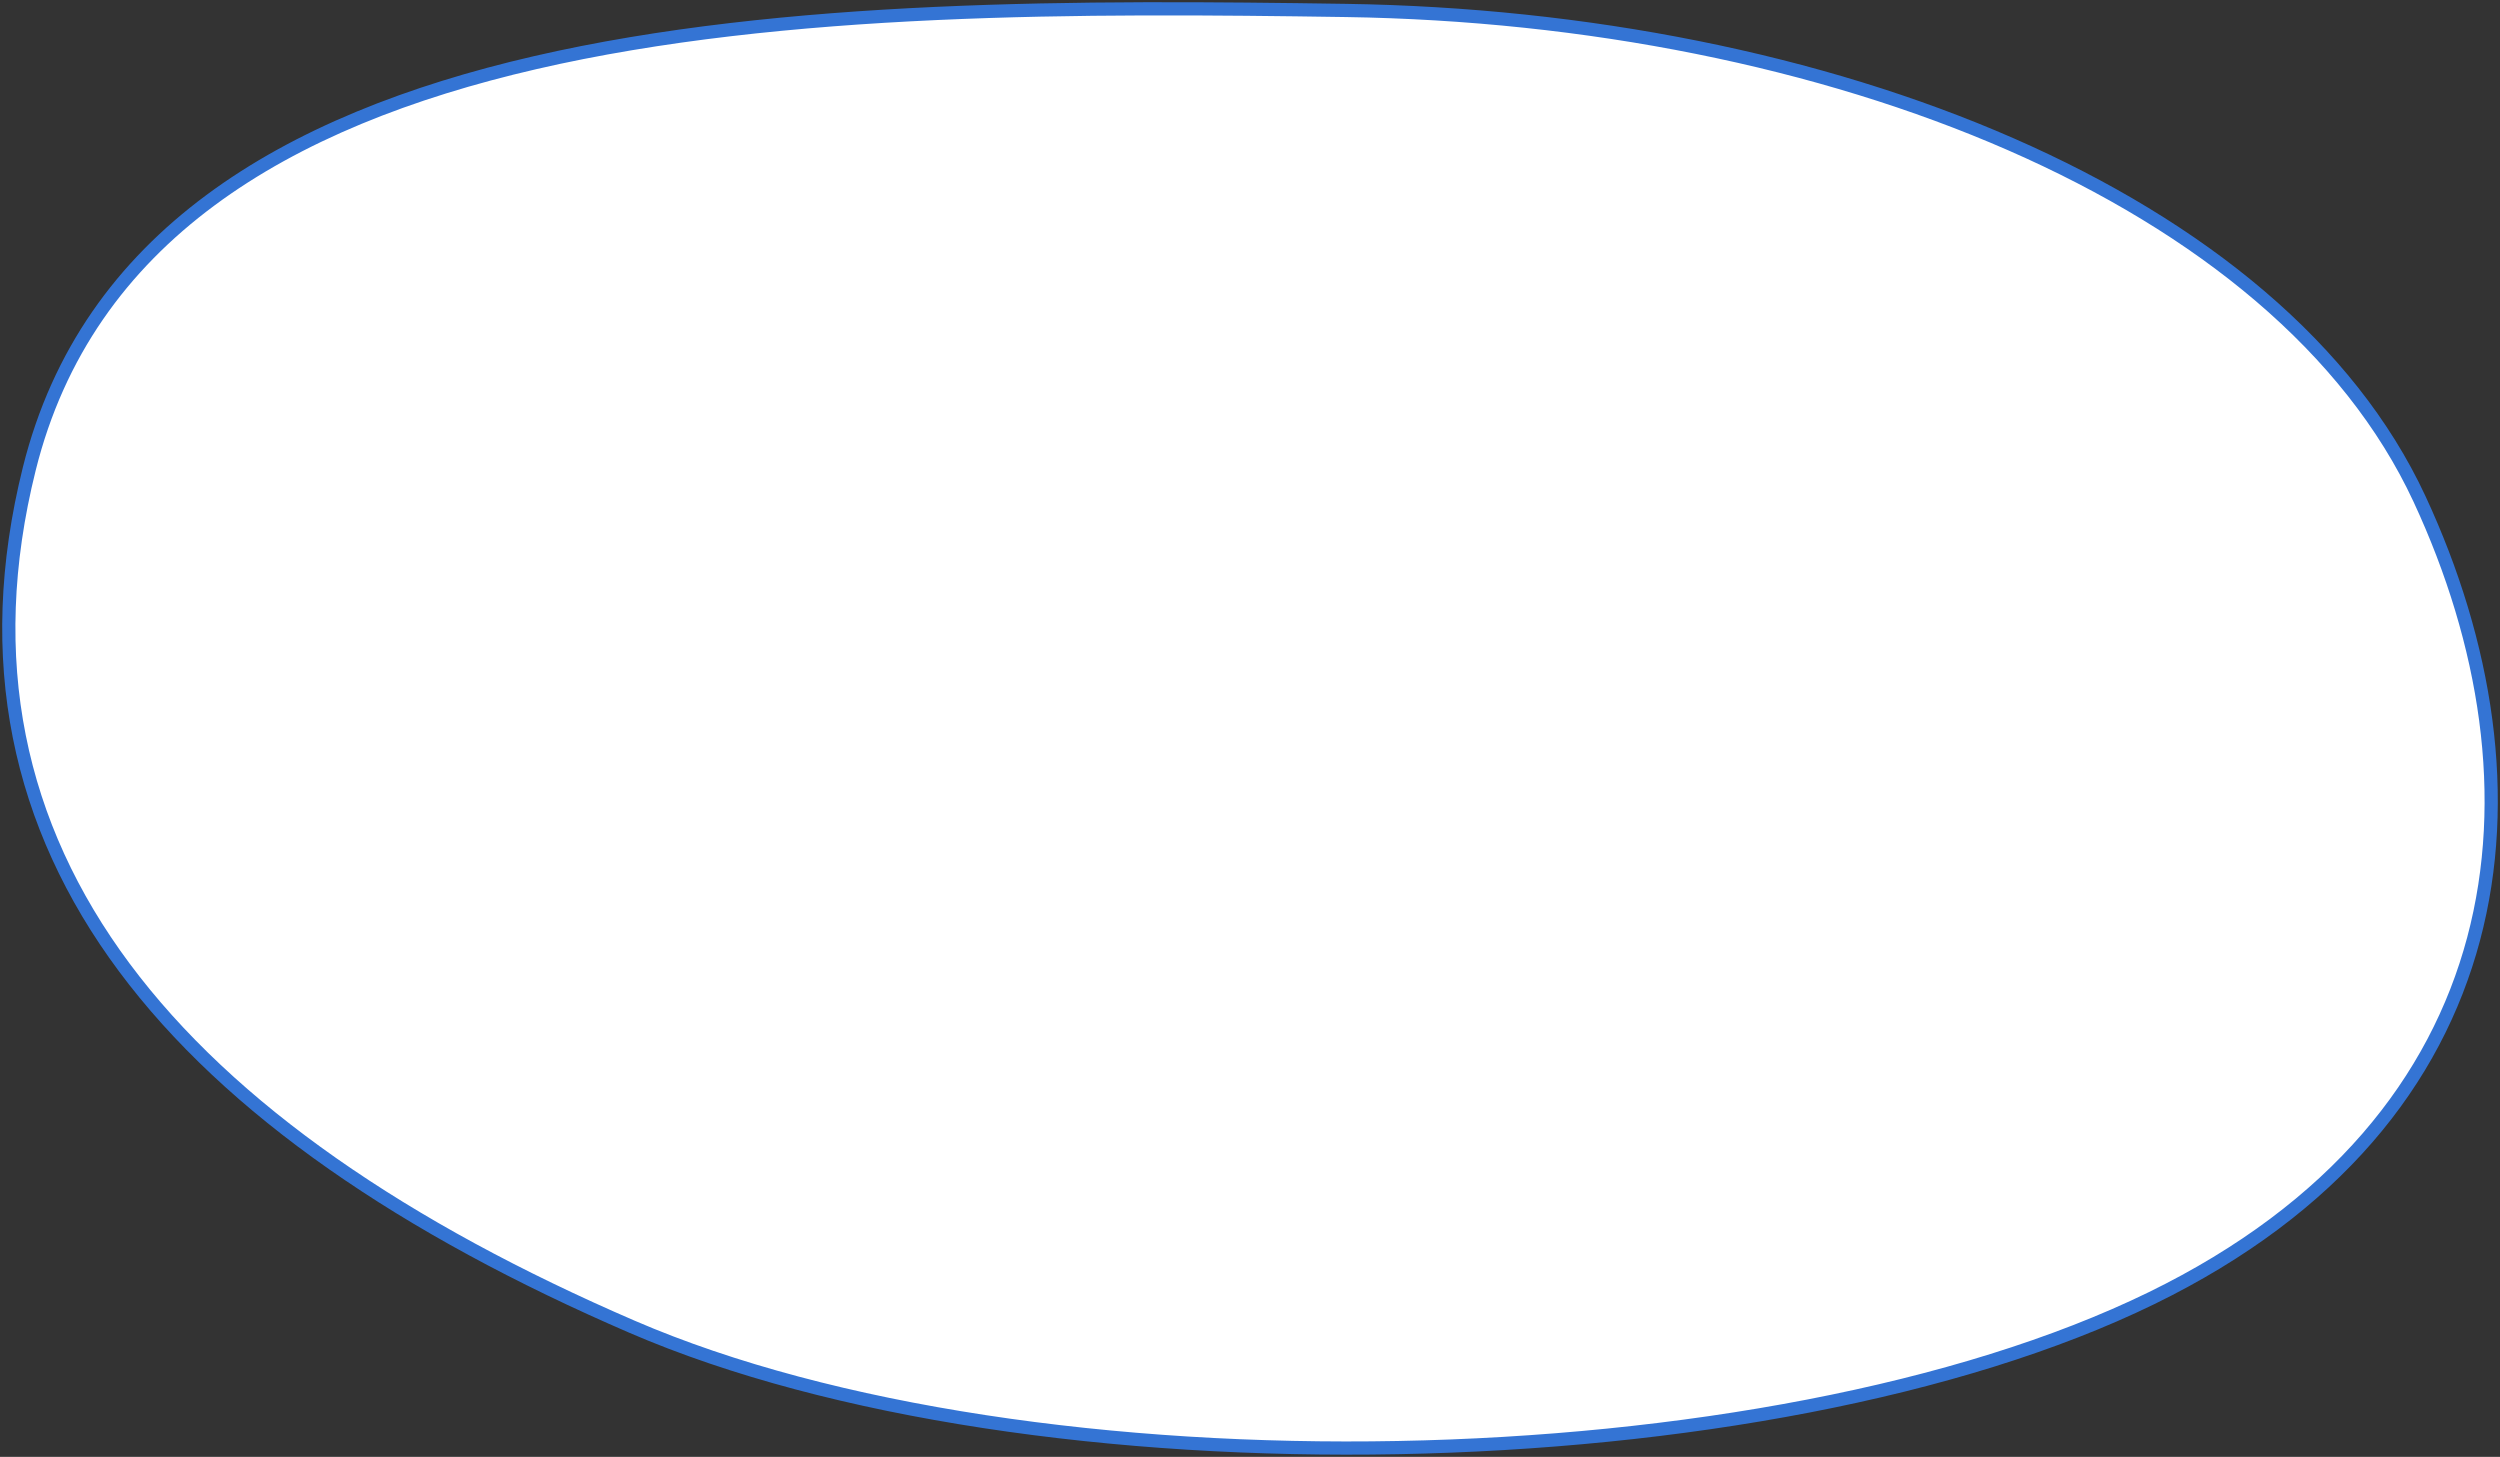 <svg id="services-main-bubble" viewBox="0 0 568 331" fill="none" preserveAspectRatio="none" xmlns="http://www.w3.org/2000/svg">
<rect x="0" y="0" width="568" height="331" fill="#333333" stroke="none"/>
<path fill-rule="evenodd" clip-rule="evenodd" d="M305.798 2.375C415.165 4.042 517.831 44.718 549.719 113.379C580.069 178.729 572.386 254.149 488.852 294.932C401.557 337.551 234.568 340.698 143.662 301.463C40.185 256.802 -14.986 193.352 6.656 106.501C32.913 1.125 187.059 0.565 305.798 2.375Z" fill="white"/>
<path d="M305.798 2.375L305.821 0.875L305.798 2.375ZM549.719 113.379L548.358 114.01L549.719 113.379ZM488.852 294.932L488.194 293.584L488.852 294.932ZM143.662 301.463L143.068 302.84L143.662 301.463ZM6.656 106.501L8.112 106.864L6.656 106.501ZM305.776 3.875C360.293 4.706 413.099 15.261 456.211 34.128C499.345 53.005 532.624 80.132 548.358 114.01L551.079 112.747C534.925 77.965 500.928 50.423 457.414 31.38C413.88 12.328 360.67 1.711 305.821 0.875L305.776 3.875ZM548.358 114.01C563.428 146.459 568.998 181.286 560.543 212.982C552.1 244.63 529.623 273.358 488.194 293.584L489.51 296.28C531.615 275.724 554.747 246.35 563.441 213.755C572.124 181.207 566.36 145.649 551.079 112.747L548.358 114.01ZM488.194 293.584C444.818 314.761 381.49 326.186 317.583 327.393C253.679 328.601 189.441 319.587 144.256 300.086L143.068 302.84C188.789 322.574 253.499 331.604 317.639 330.393C381.778 329.181 445.591 317.722 489.51 296.28L488.194 293.584ZM144.256 300.086C92.637 277.807 53.244 250.912 29.443 218.908C5.691 186.97 -2.601 149.857 8.112 106.864L5.201 106.138C-5.728 149.996 2.744 188.034 27.036 220.698C51.279 253.297 91.21 280.458 143.068 302.84L144.256 300.086ZM8.112 106.864C21.035 55.002 65.422 28.745 121.884 15.705C178.338 2.667 246.376 2.97 305.776 3.875L305.821 0.875C246.481 -0.029 178.077 -0.352 121.209 12.782C64.349 25.914 18.535 52.625 5.201 106.138L8.112 106.864Z" fill="#3474D4"/>
</svg>
